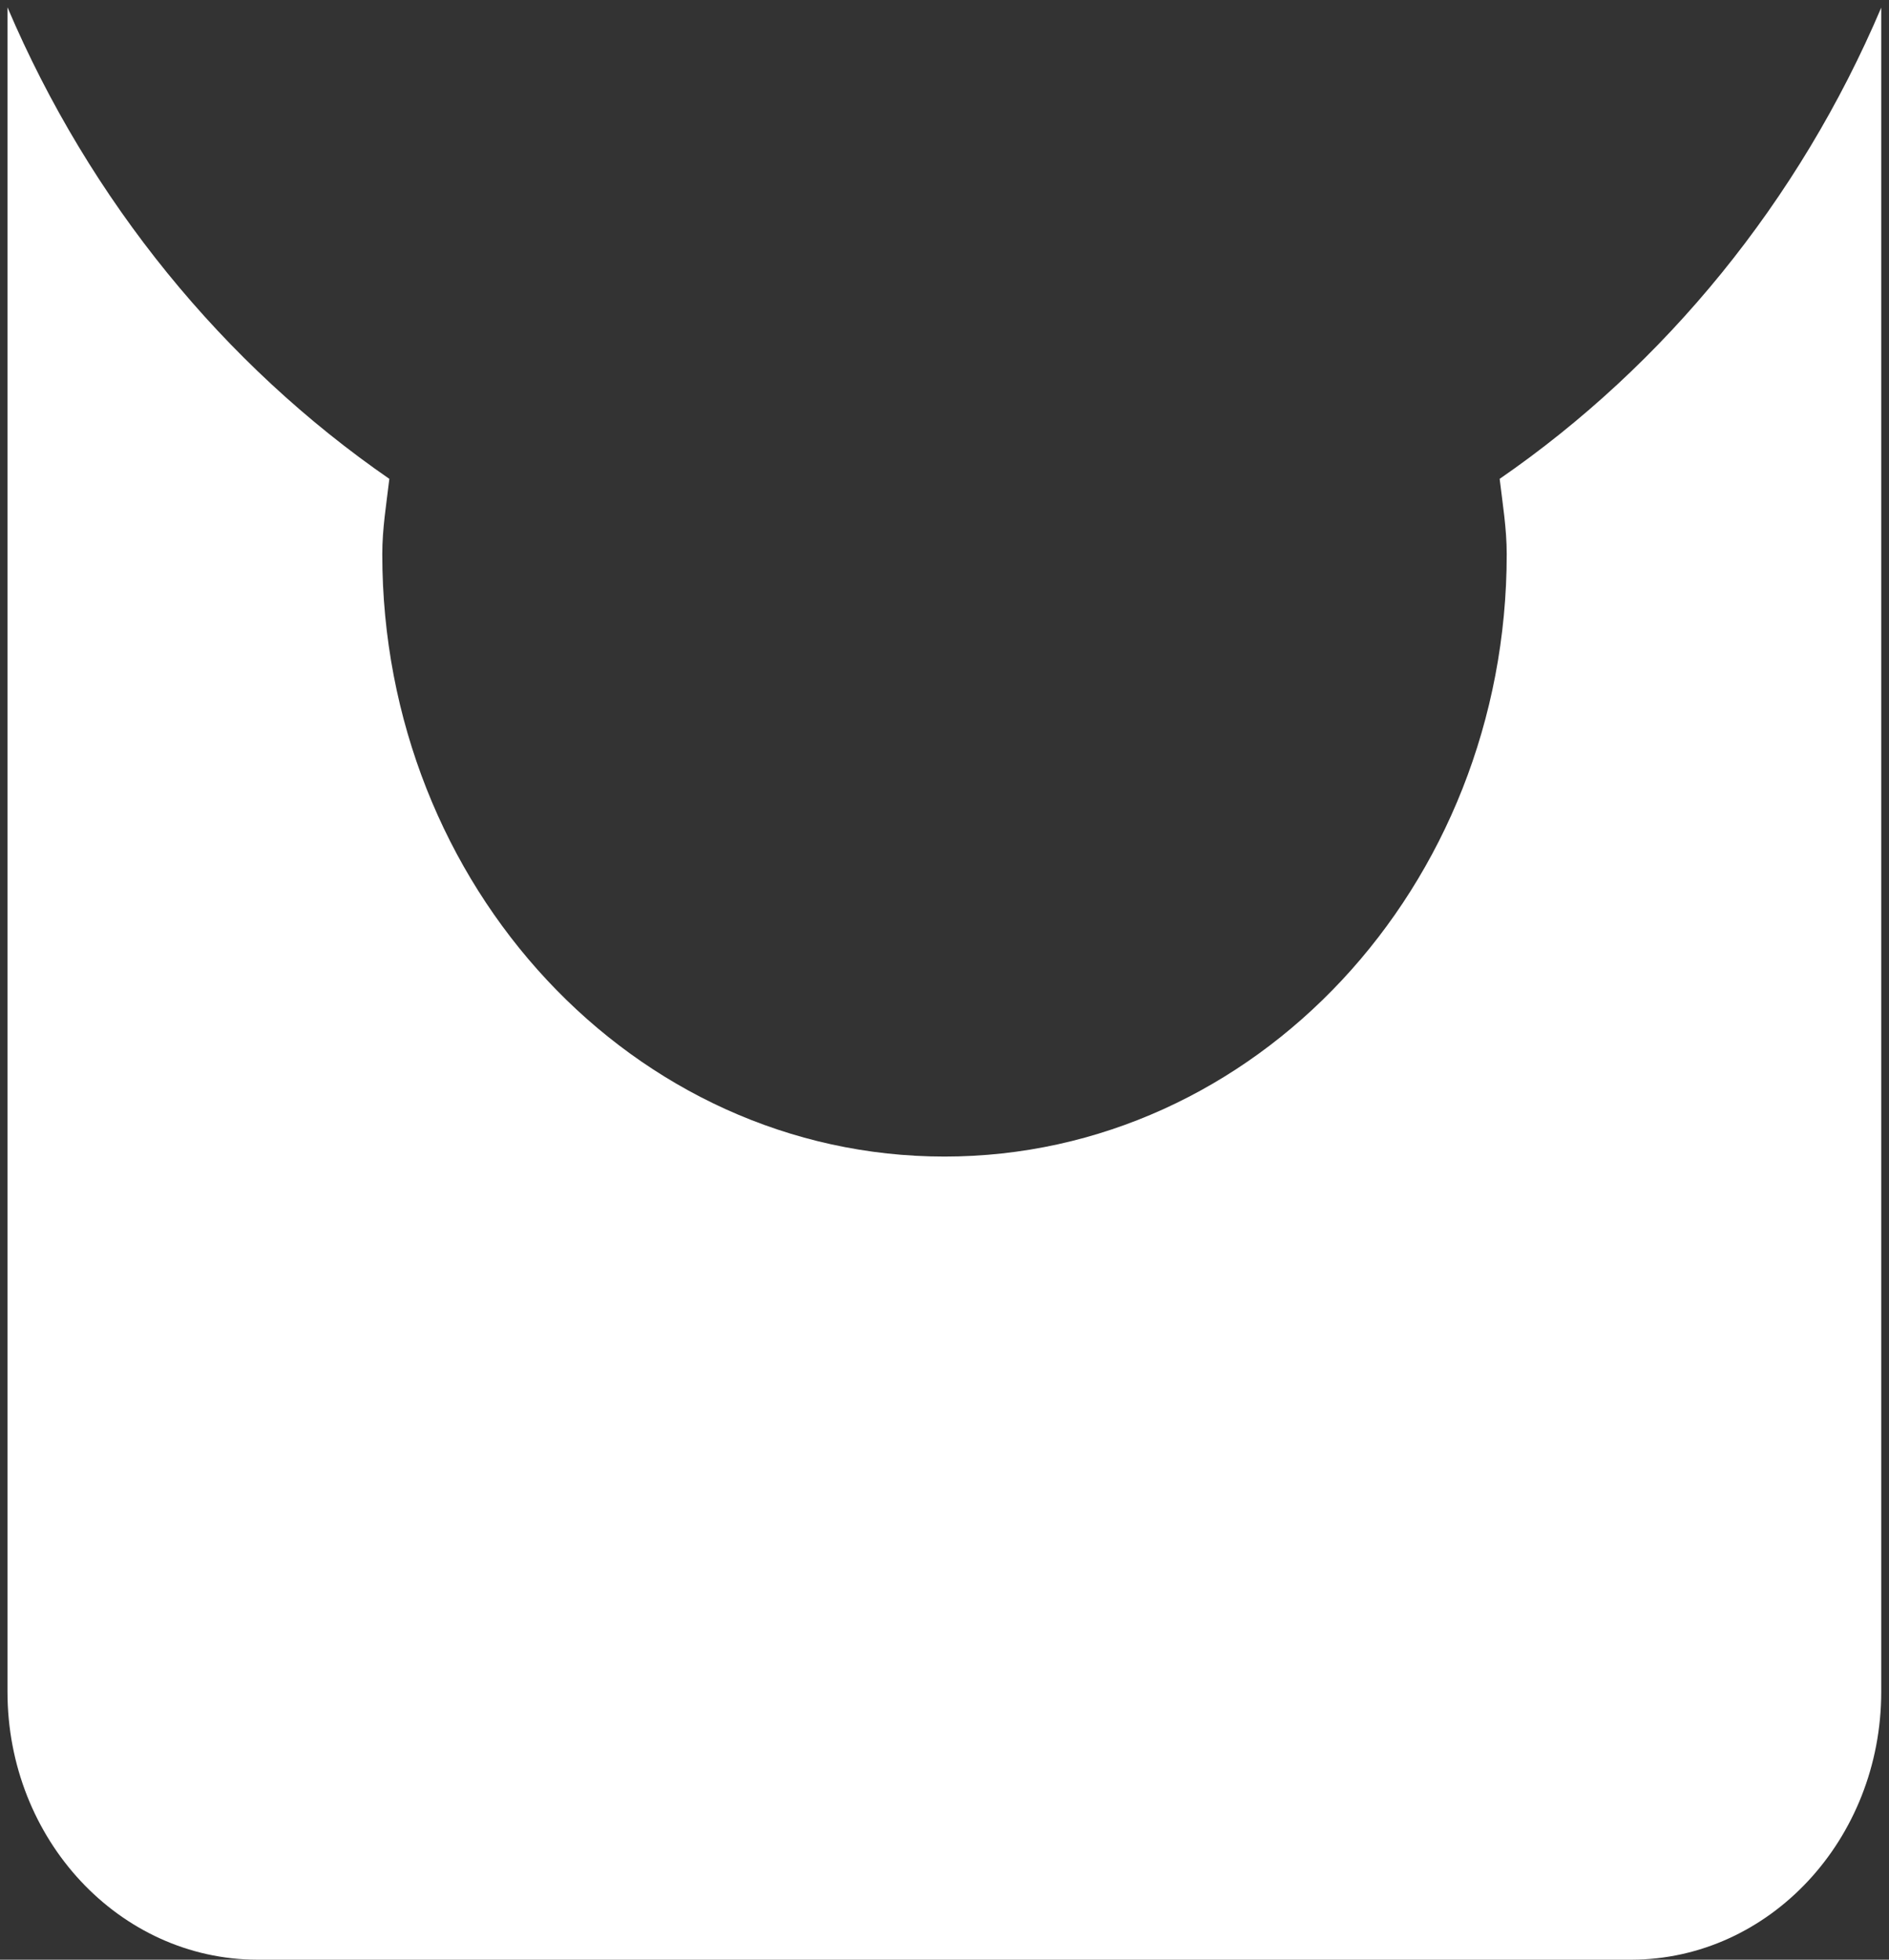 ﻿<?xml version="1.0" encoding="utf-8"?>
<svg version="1.1" xmlns:xlink="http://www.w3.org/1999/xlink" width="27px" height="28px" xmlns="http://www.w3.org/2000/svg">
  <rect width="100%" height="100%" fill="#333333" stroke="none"/>
  <g transform="matrix(1 0 0 1 -741 -1281 )">
    <path d="M 26.889 0.109  C 25.713 2.875  23.8 5.211  21.435 6.842  C 21.477 7.196  21.536 7.55  21.536 7.918  C 21.536 12.67  17.936 16.525  13.5 16.525  C 9.064 16.525  5.464 12.67  5.464 7.918  C 5.464 7.55  5.523 7.201  5.565 6.842  C 3.196 5.206  1.287 2.875  0.107 0.105  L 0.107 24.172  C 0.107 26.283  1.706 27.996  3.677 28  L 23.319 28  C 25.29 27.996  26.889 26.283  26.889 24.172  L 26.889 0.109  Z " fill-rule="nonzero" fill="#ffffff" stroke="none" transform="matrix(1 0 0 1 741 1281 )" />
  </g>
</svg>